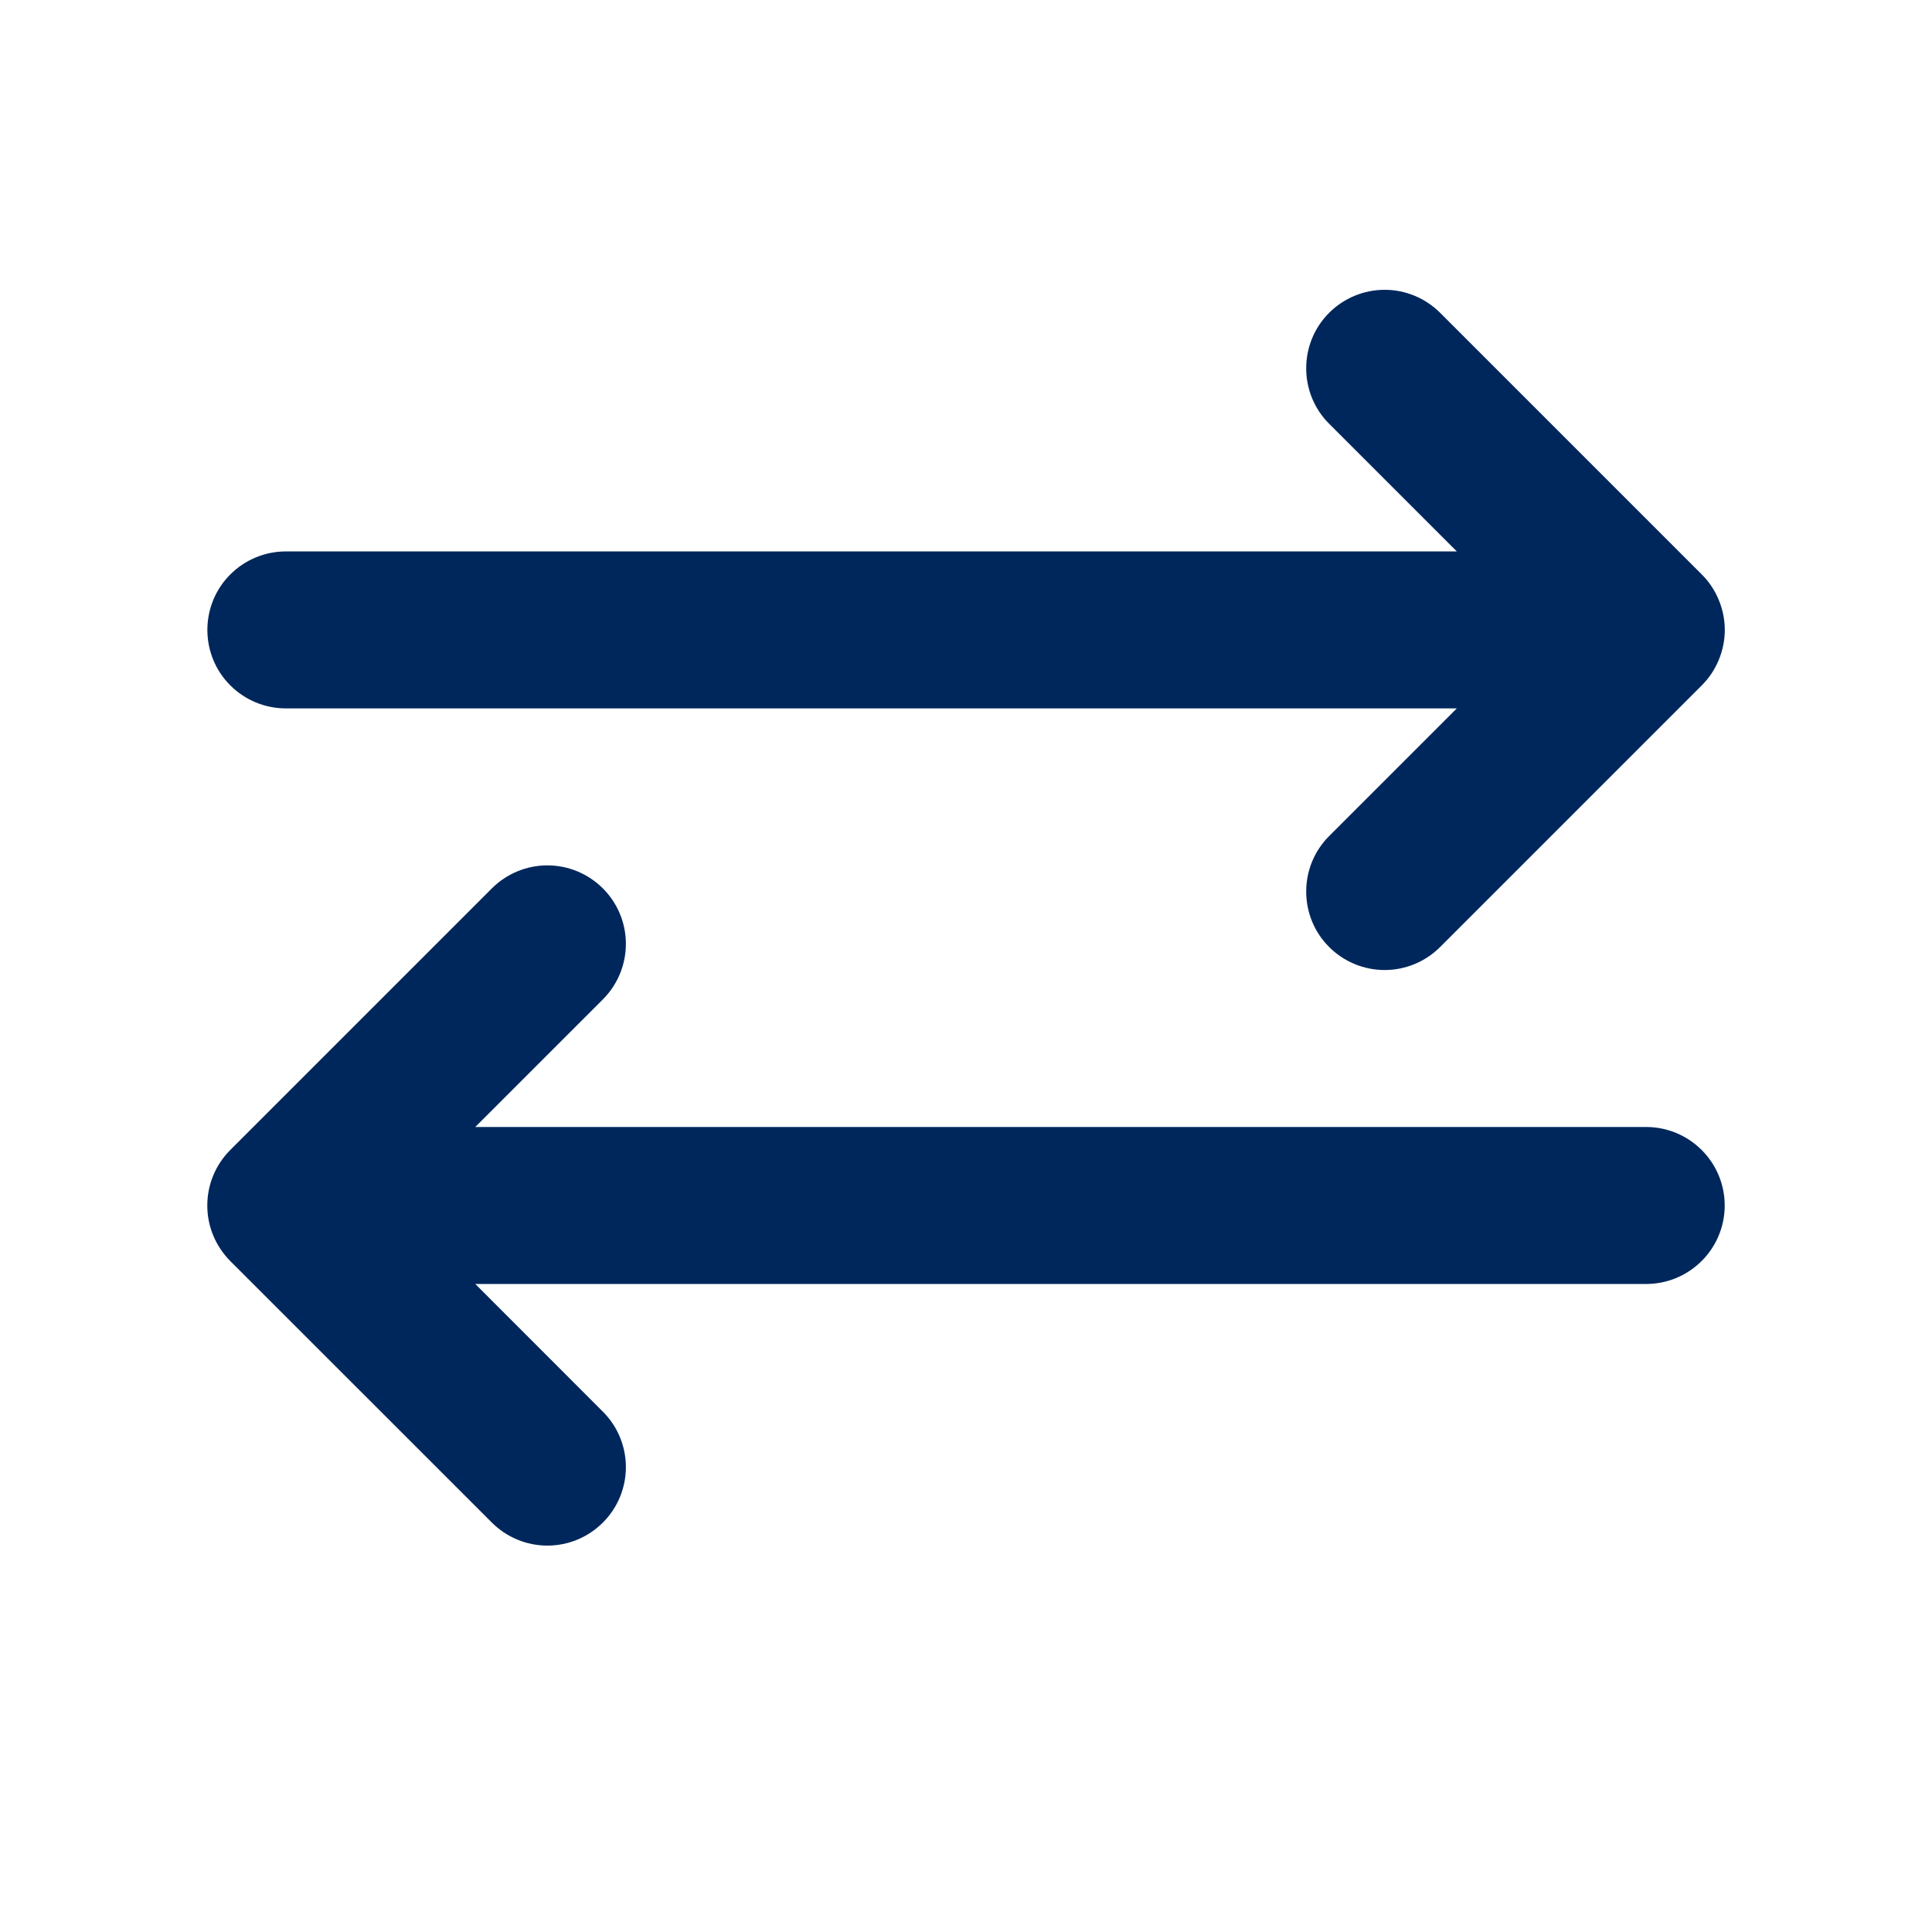 <svg width="24" height="24" viewBox="0 0 24 24" fill="none" xmlns="http://www.w3.org/2000/svg">
<path d="M3.551 8.8H18.097L16.511 10.386C16.328 10.568 16.226 10.816 16.226 11.075C16.226 11.334 16.328 11.582 16.511 11.764C16.694 11.947 16.942 12.05 17.201 12.05C17.459 12.05 17.707 11.947 17.89 11.764L21.14 8.514C21.231 8.424 21.302 8.316 21.351 8.198C21.4 8.08 21.426 7.953 21.426 7.825C21.426 7.697 21.4 7.57 21.351 7.452C21.302 7.334 21.231 7.226 21.14 7.136L17.89 3.886C17.707 3.703 17.459 3.6 17.201 3.6C16.942 3.6 16.694 3.703 16.511 3.886C16.328 4.068 16.226 4.316 16.226 4.575C16.226 4.834 16.328 5.082 16.511 5.264L18.097 6.85H3.551C3.292 6.85 3.044 6.953 2.861 7.136C2.678 7.318 2.576 7.566 2.576 7.825C2.576 8.084 2.678 8.332 2.861 8.514C3.044 8.697 3.292 8.8 3.551 8.8Z" fill="#00275C"/>
<path d="M20.45 14H5.904L7.489 12.415C7.672 12.232 7.775 11.984 7.775 11.725C7.775 11.466 7.672 11.218 7.489 11.036C7.306 10.853 7.059 10.75 6.8 10.75C6.541 10.75 6.293 10.853 6.11 11.036L2.86 14.286C2.77 14.376 2.698 14.484 2.649 14.602C2.6 14.72 2.575 14.847 2.575 14.975C2.575 15.103 2.6 15.23 2.649 15.348C2.698 15.466 2.77 15.574 2.86 15.665L6.11 18.914C6.293 19.097 6.541 19.2 6.8 19.2C7.059 19.2 7.306 19.097 7.489 18.914C7.672 18.732 7.775 18.484 7.775 18.225C7.775 17.966 7.672 17.718 7.489 17.536L5.904 15.95H20.45C20.709 15.95 20.956 15.847 21.139 15.664C21.322 15.482 21.425 15.234 21.425 14.975C21.425 14.716 21.322 14.468 21.139 14.286C20.956 14.103 20.709 14 20.45 14Z" fill="#00275C"/>
</svg>
